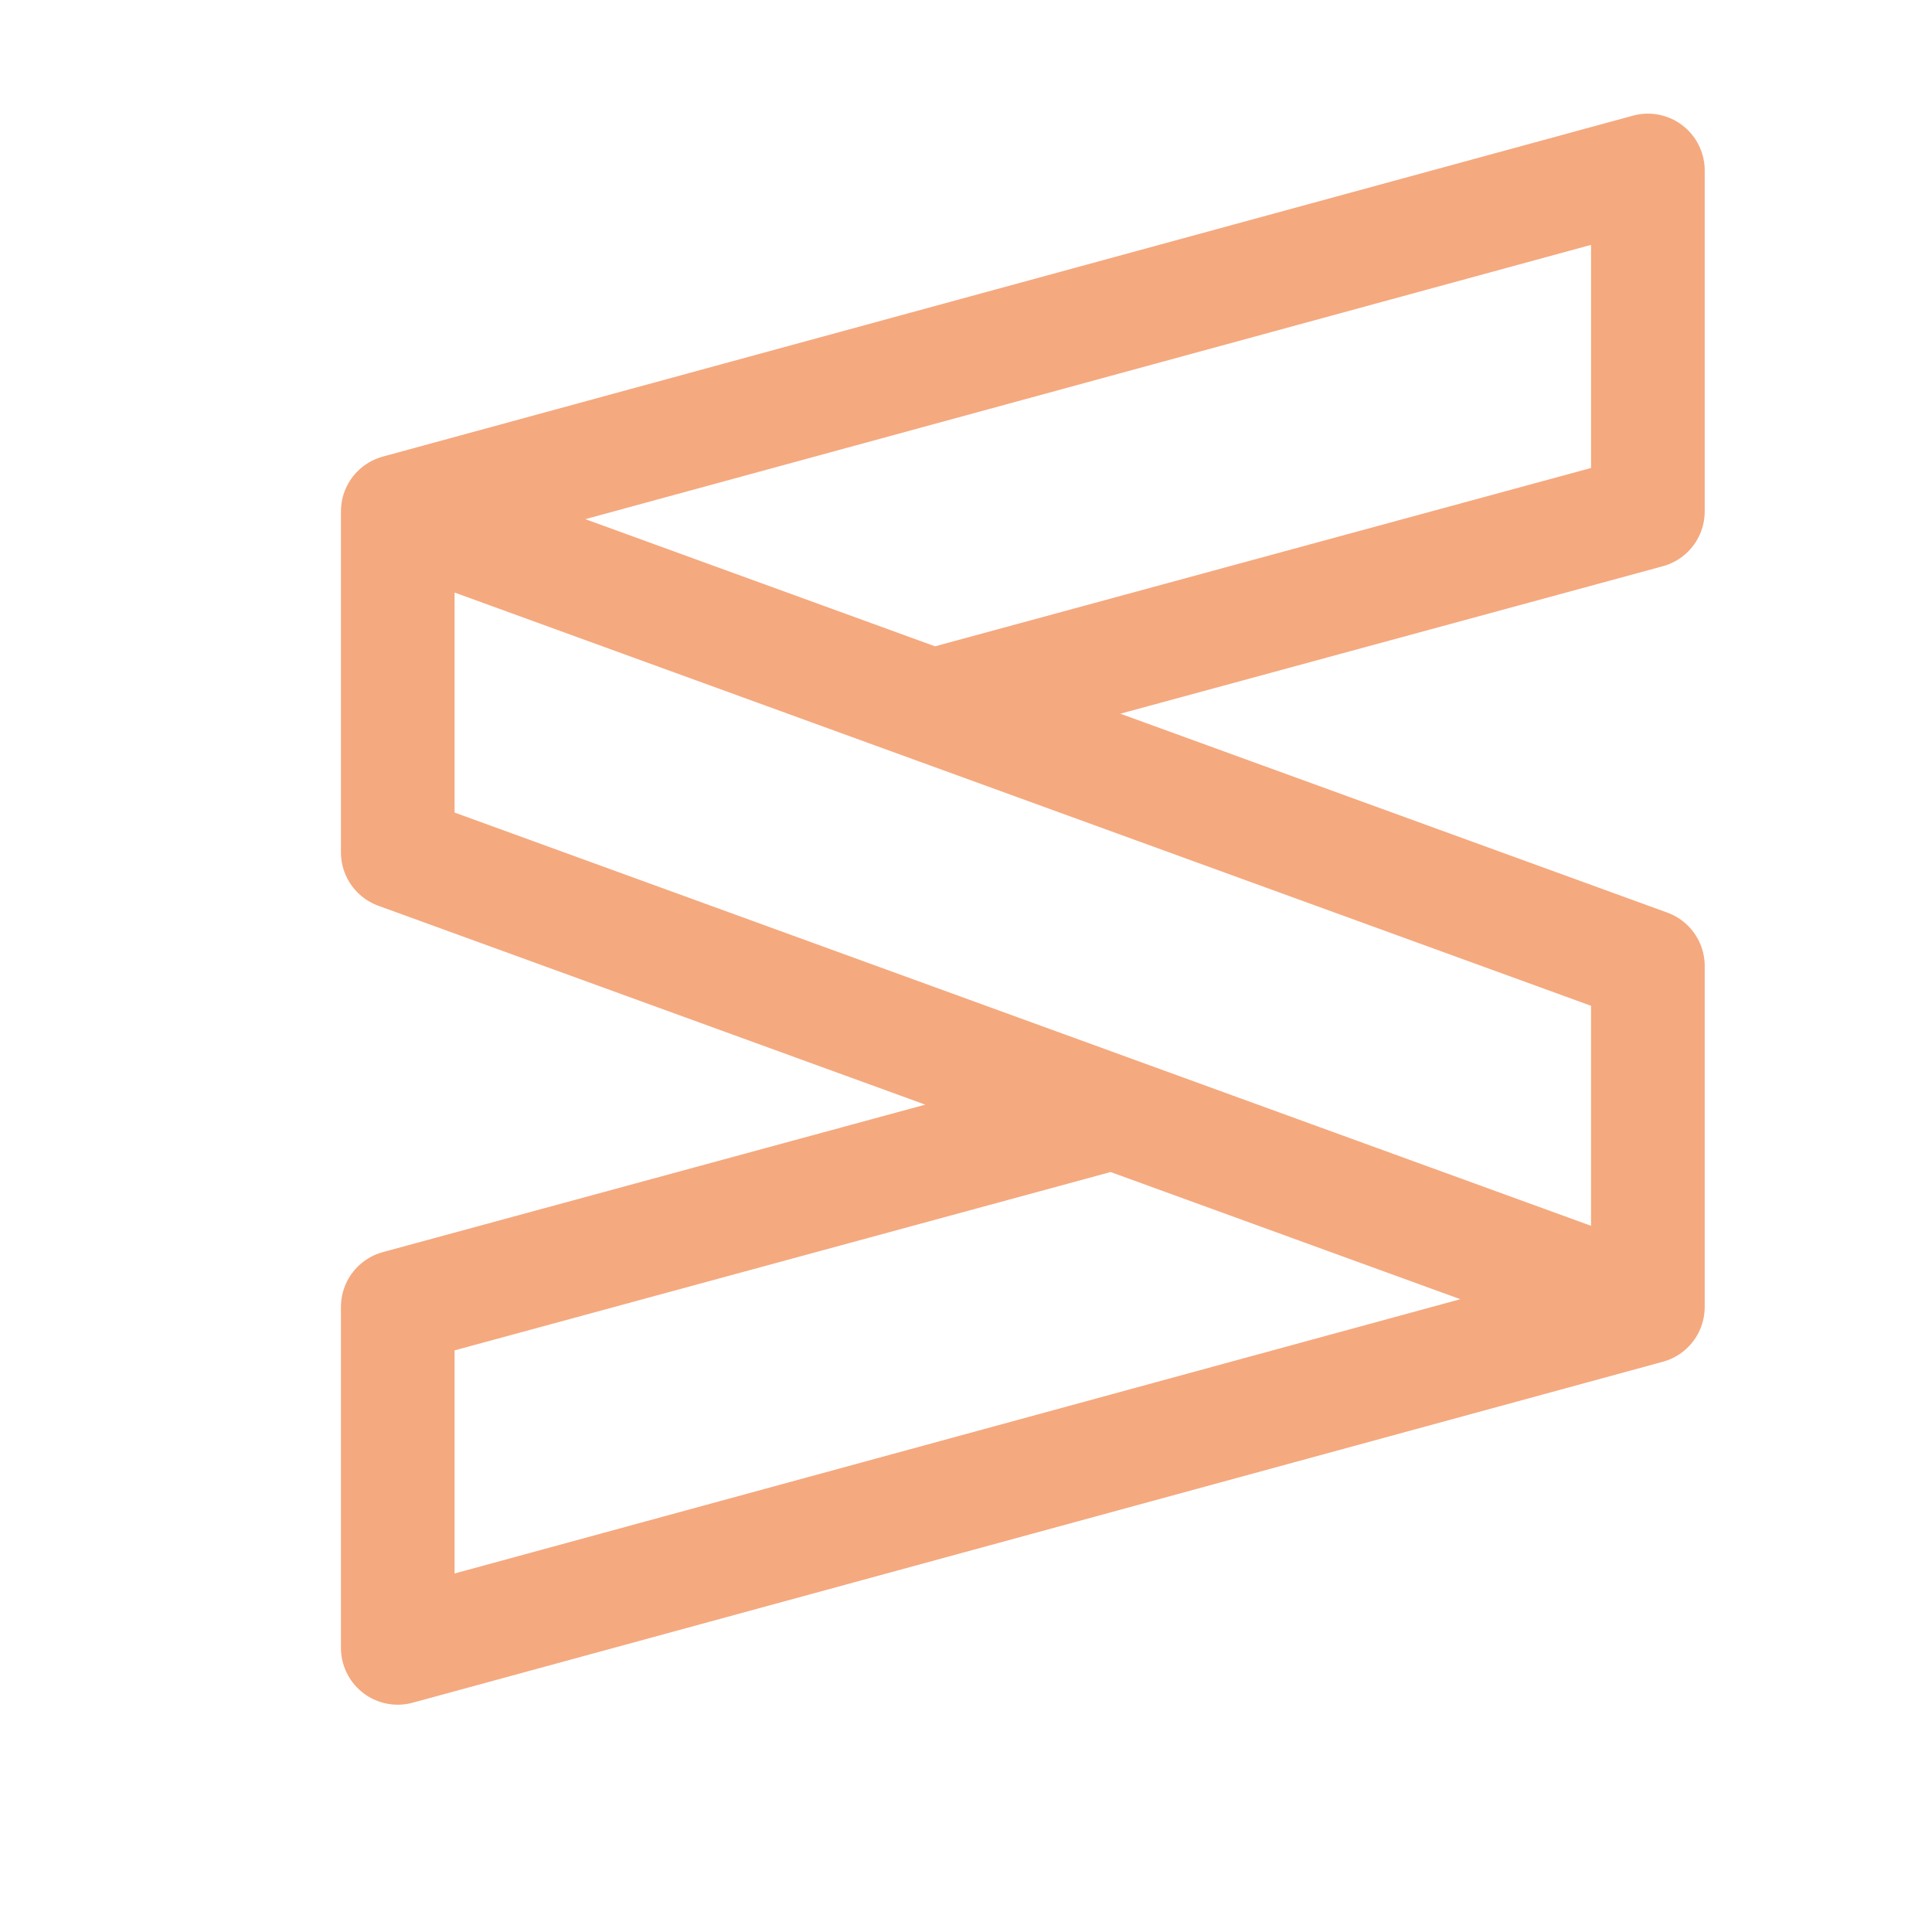 <?xml version='1.0' encoding='UTF-8'?>
<svg xmlns="http://www.w3.org/2000/svg" viewBox="-1 0 17 17">
  <path fill="none" stroke="#f5a97f" stroke-linecap="round" stroke-linejoin="round" d="m13.5 11.5-11 3v-3l6.29-1.71M2.5 4.5l11-3v3L7.21 6.21m6.29 5.29v-3l-11-4v3z"/>
</svg>
